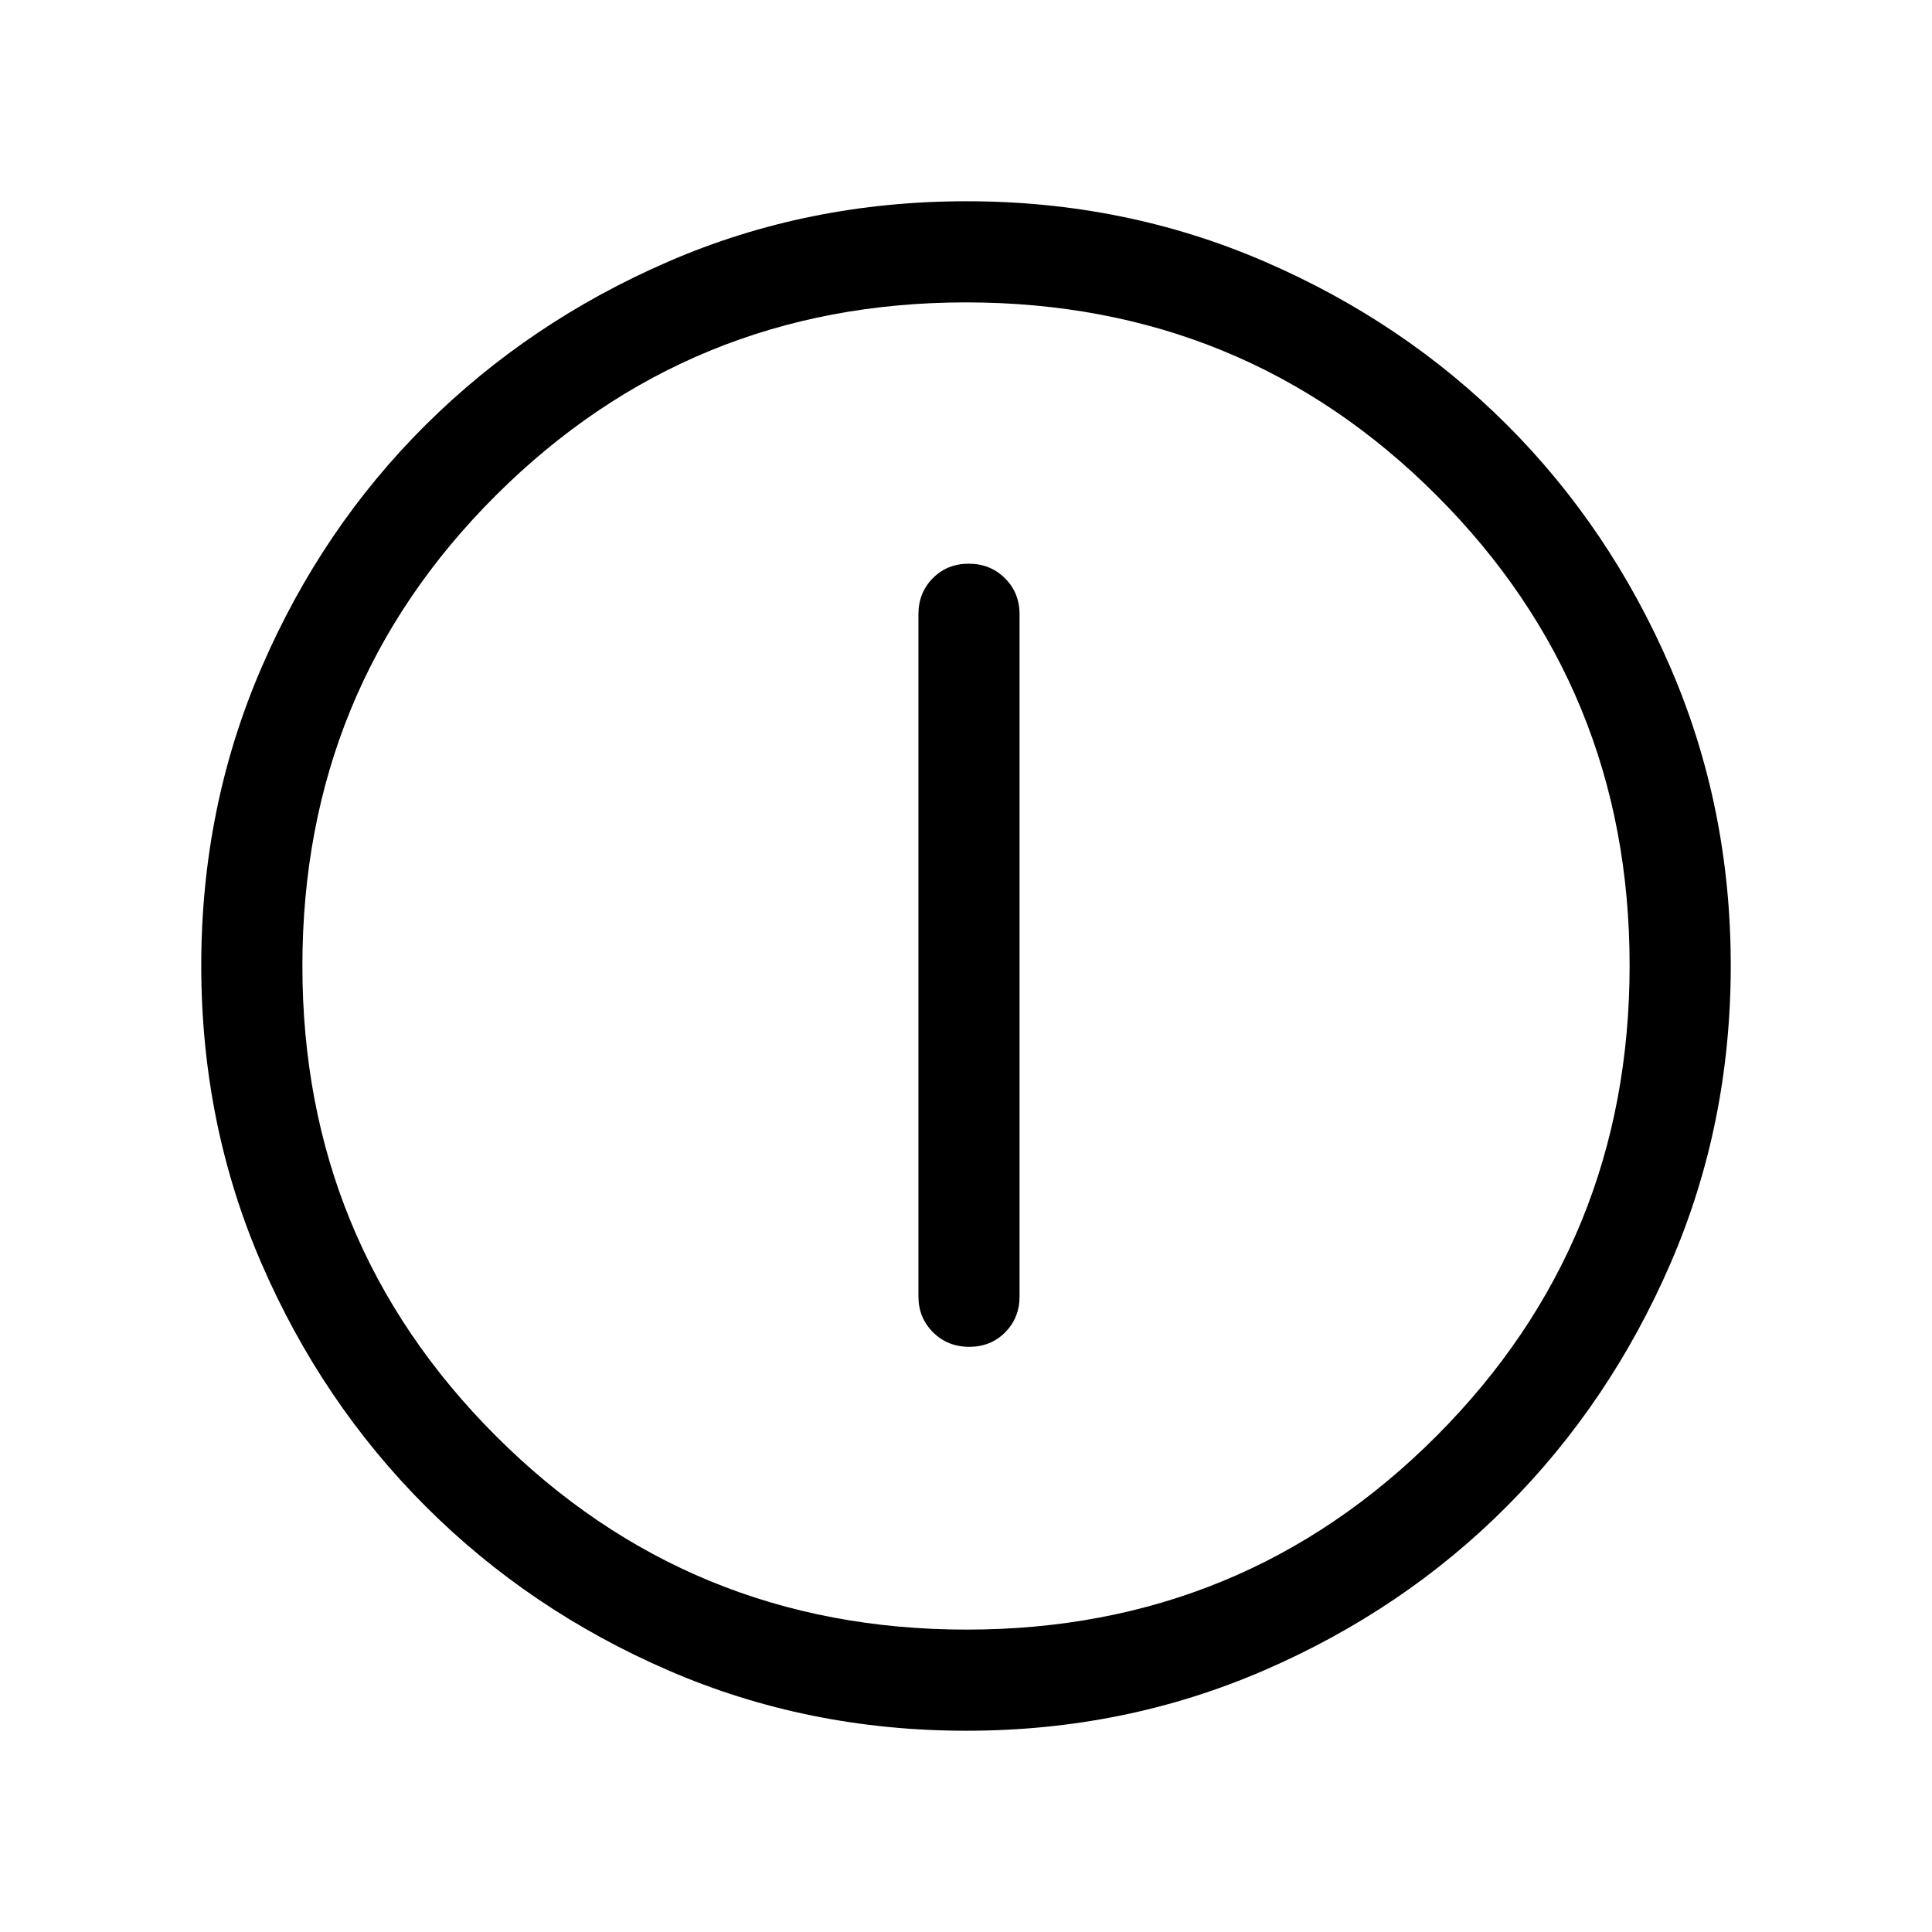 <svg xmlns="http://www.w3.org/2000/svg" height="40" viewBox="0 -960 960 960" width="40"><path d="M481.618-290.77q10.741 0 17.869-7.221t7.128-17.906V-654.77q0-10.685-7.259-17.906-7.258-7.221-17.999-7.221t-17.869 7.221q-7.128 7.221-7.128 17.906v338.873q0 10.685 7.258 17.906 7.259 7.221 18 7.221Zm-1.374 190.769q-78.915 0-147.999-29.92-69.084-29.92-120.731-81.544-51.647-51.624-81.58-120.727-29.933-69.103-29.933-148.074 0-78.715 29.92-147.978 29.92-69.262 81.544-120.575 51.624-51.314 120.727-81.247 69.103-29.933 148.074-29.933 78.715 0 147.978 29.92 69.262 29.92 120.575 81.21 51.314 51.291 81.247 120.629 29.933 69.337 29.933 147.996 0 78.915-29.92 147.999-29.92 69.084-81.21 120.608-51.291 51.524-120.629 81.58-69.337 30.056-147.996 30.056Zm.089-50.255q137.462 0 233.436-96.18 95.975-96.179 95.975-233.897 0-137.462-95.85-233.436Q618.045-809.744 480-809.744q-137.385 0-233.564 95.85-96.18 95.849-96.18 233.894 0 137.385 96.18 233.564 96.179 96.18 233.897 96.18ZM480-480Z"/></svg>